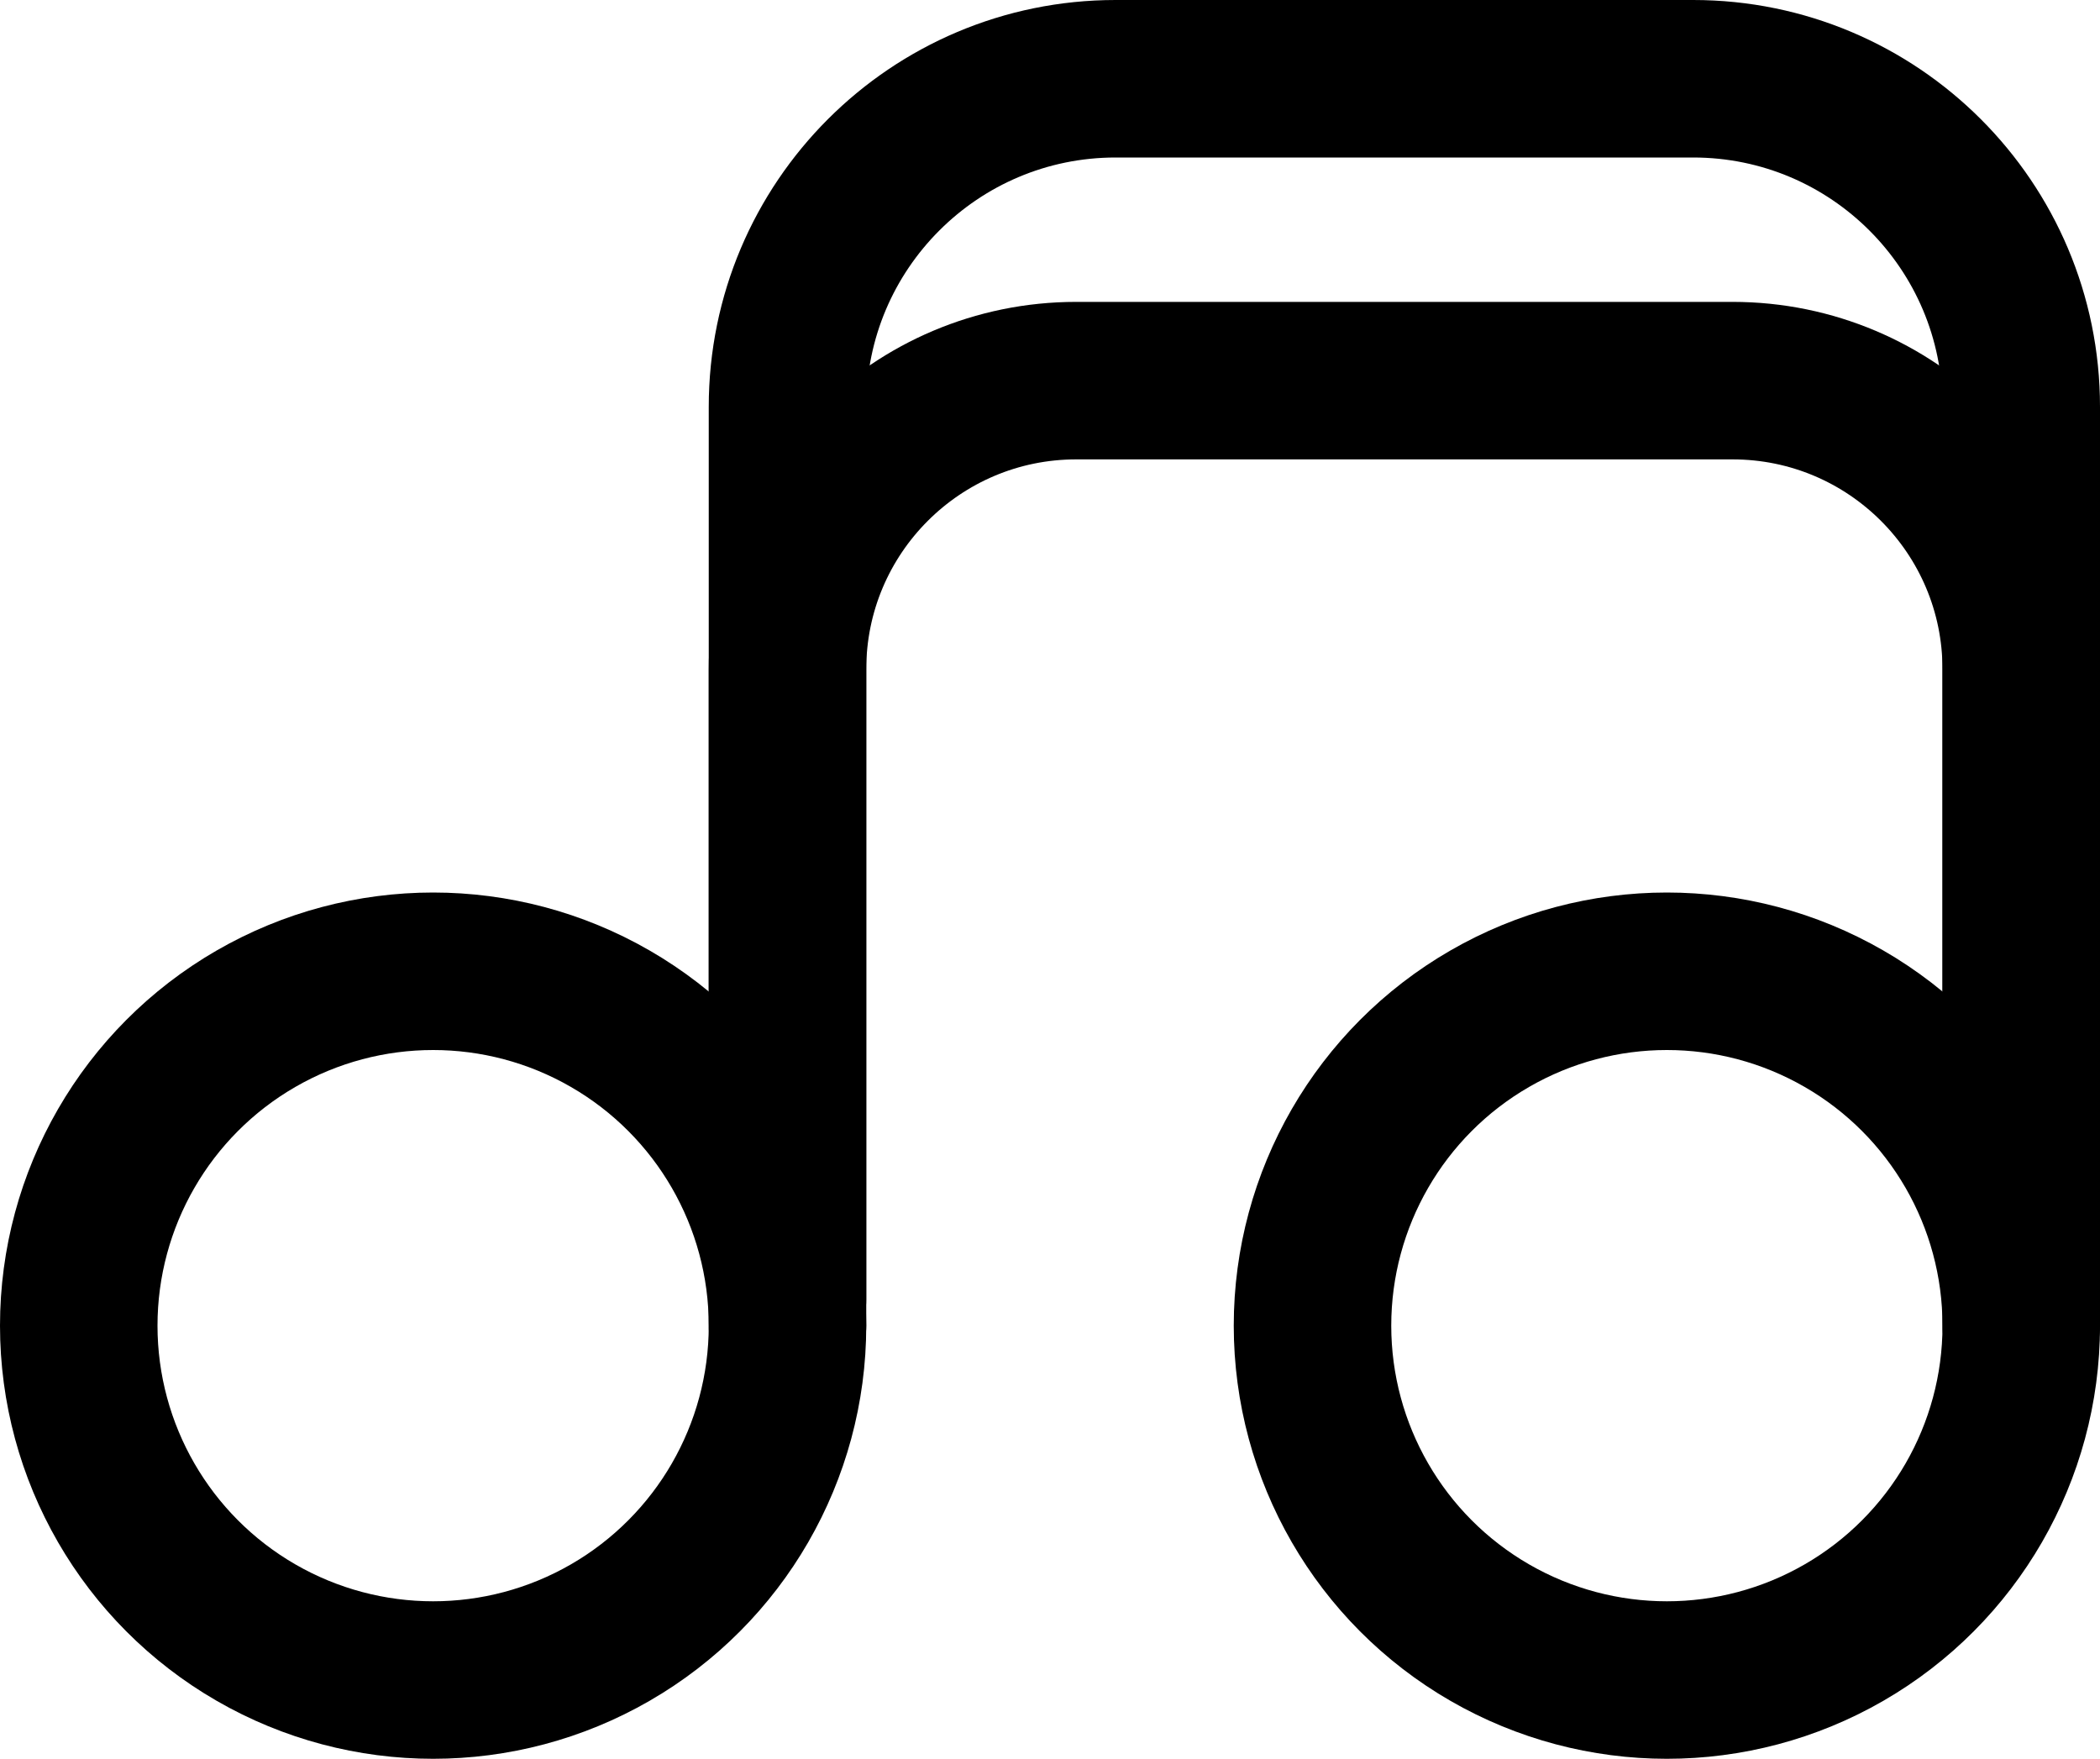 <svg xmlns="http://www.w3.org/2000/svg" width="160" height="134" fill="none" viewBox="0 0 160 134">
  <circle cx="33" cy="101" r="27" stroke="#000" stroke-width="12"/>
  <circle cx="127" cy="101" r="27" stroke="#000" stroke-width="12"/>
  <path stroke="#000" stroke-linecap="round" stroke-width="12" d="M60 101V51c0-12.15 9.85-22 22-22h50c12.15 0 22 9.85 22 22v50"/>
  <path stroke="#000" stroke-linecap="round" stroke-width="12" d="M154 99V31c0-13.807-11.193-25-25-25H85C71.193 6 60 17.193 60 31v68"/>
</svg>
